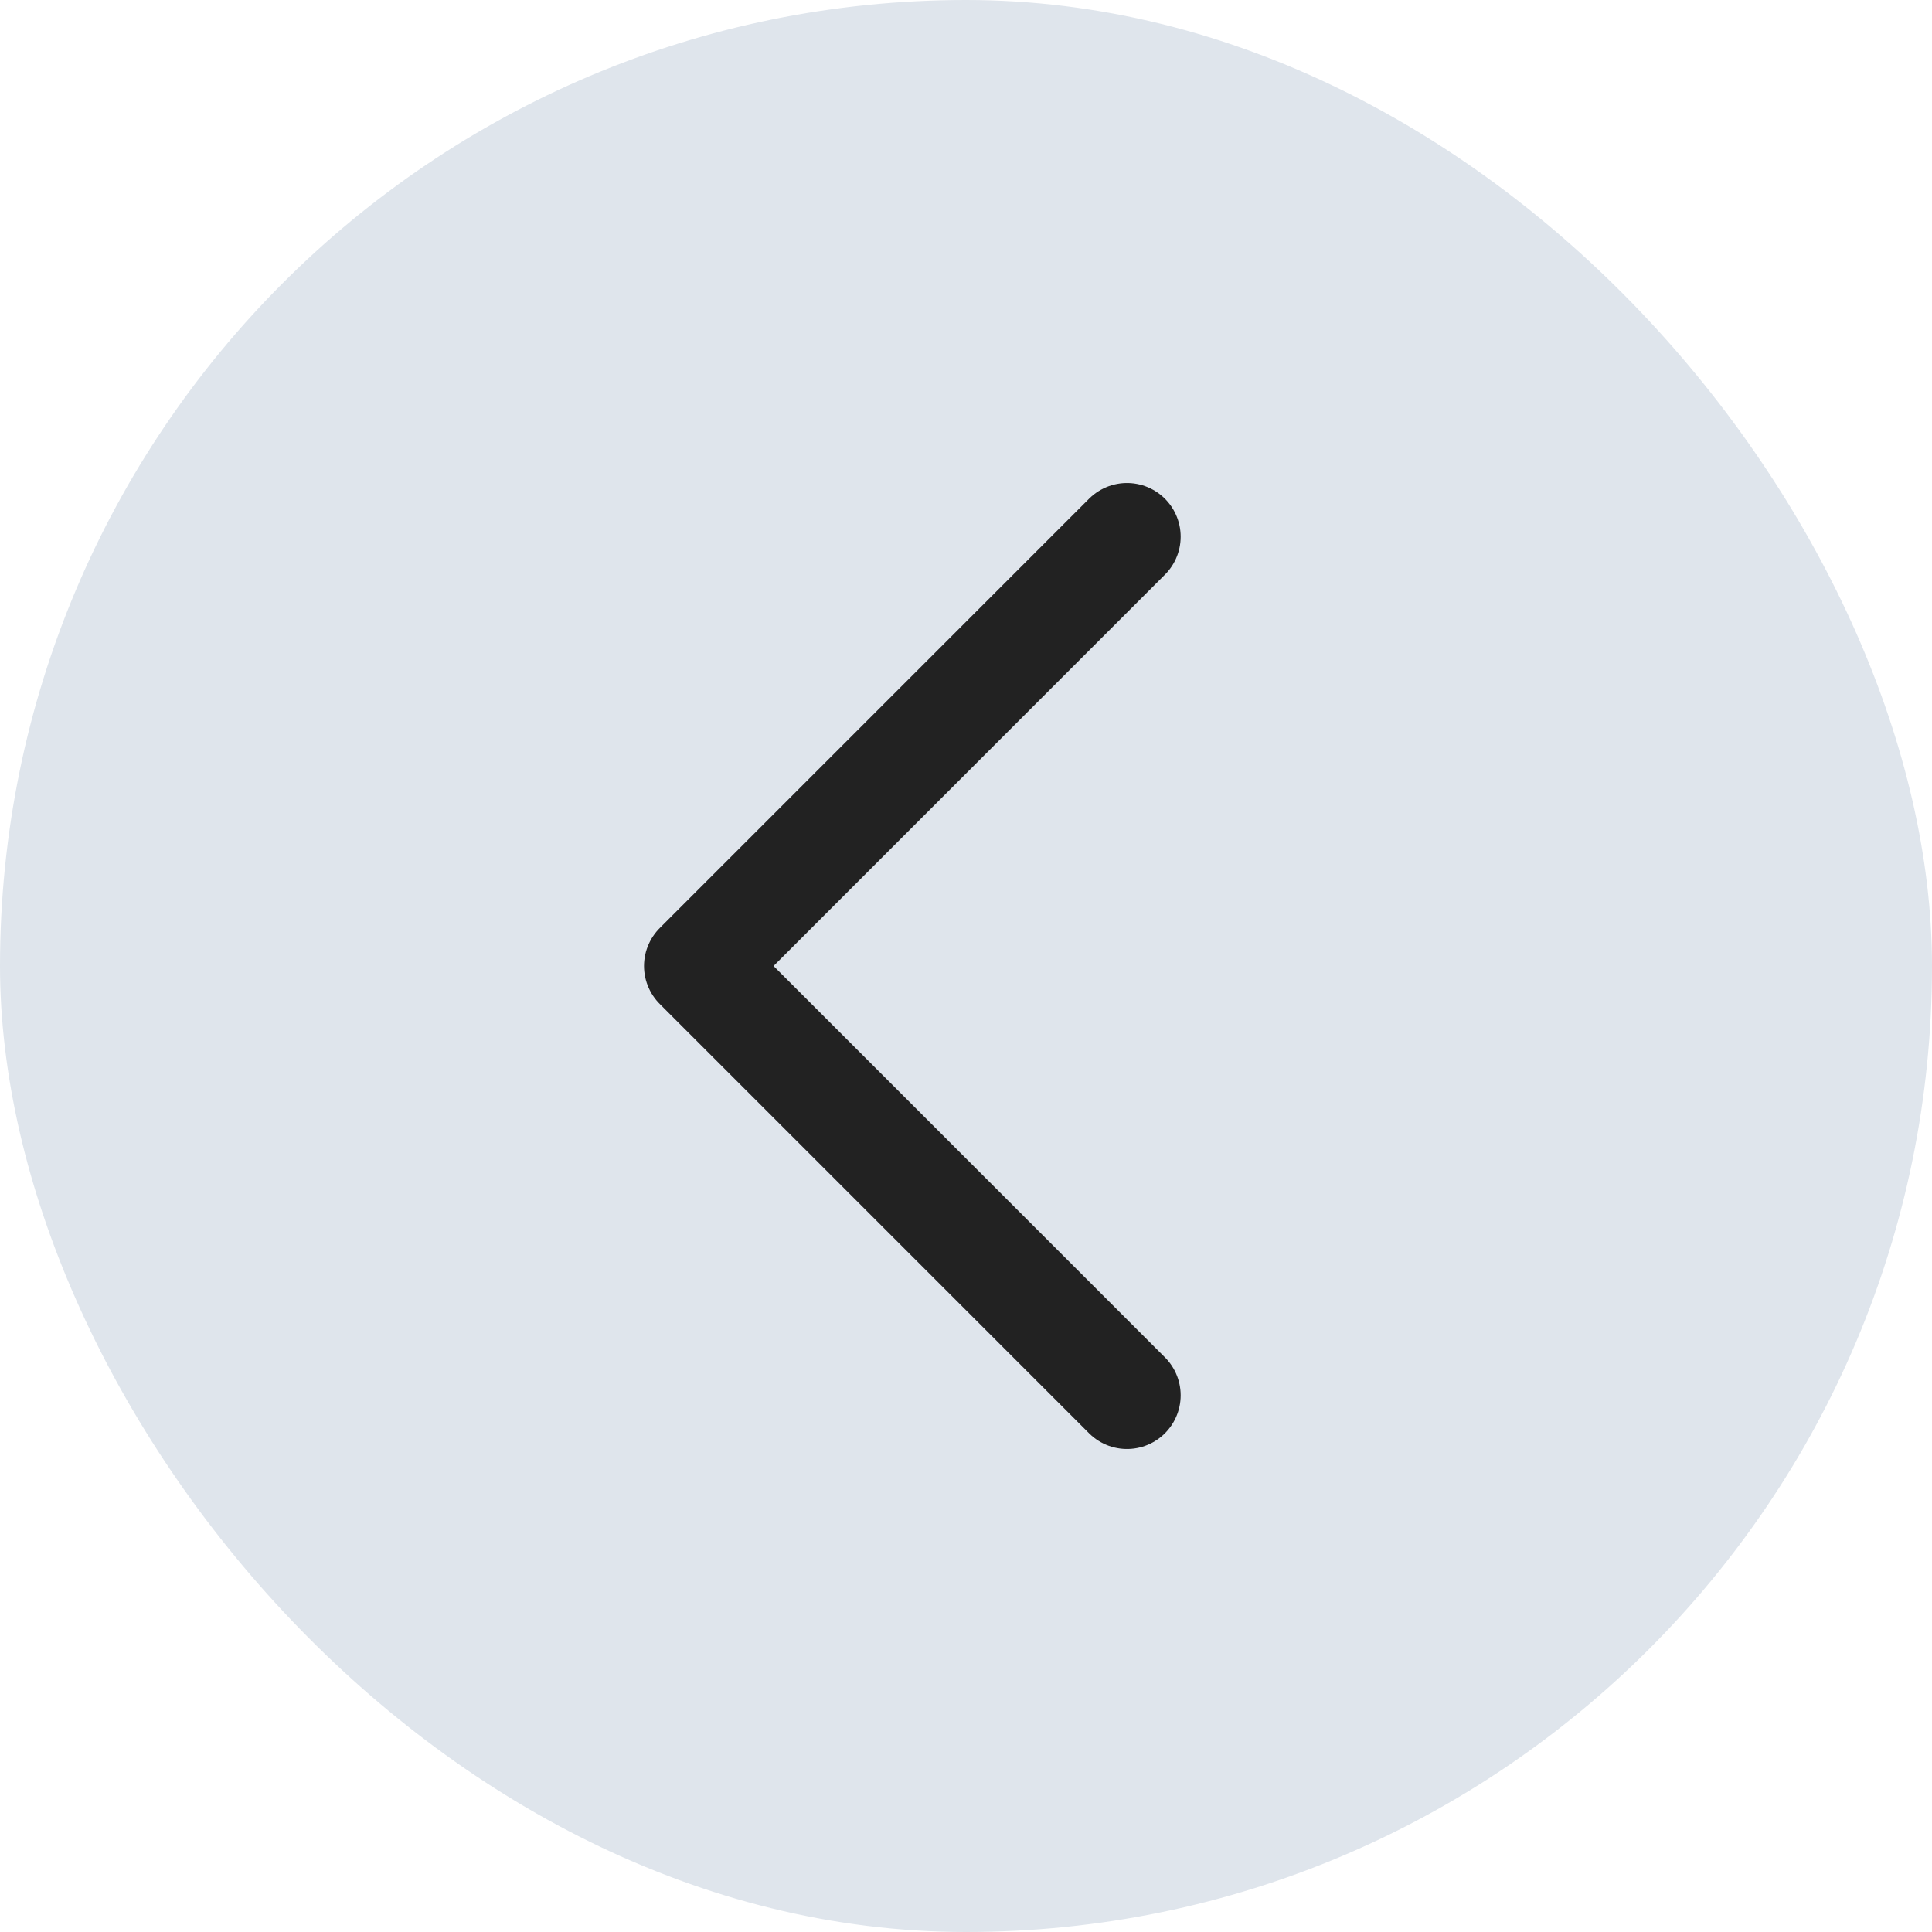 <svg width="60" height="60" viewBox="0 0 60 60" fill="none" xmlns="http://www.w3.org/2000/svg">
<rect width="60" height="60" rx="30" fill="#DFE5EC"/>
<path d="M35 16.667L21.667 30L35 43.333" stroke="#222222" stroke-width="3.333" stroke-linecap="round" stroke-linejoin="round"/>
</svg>
